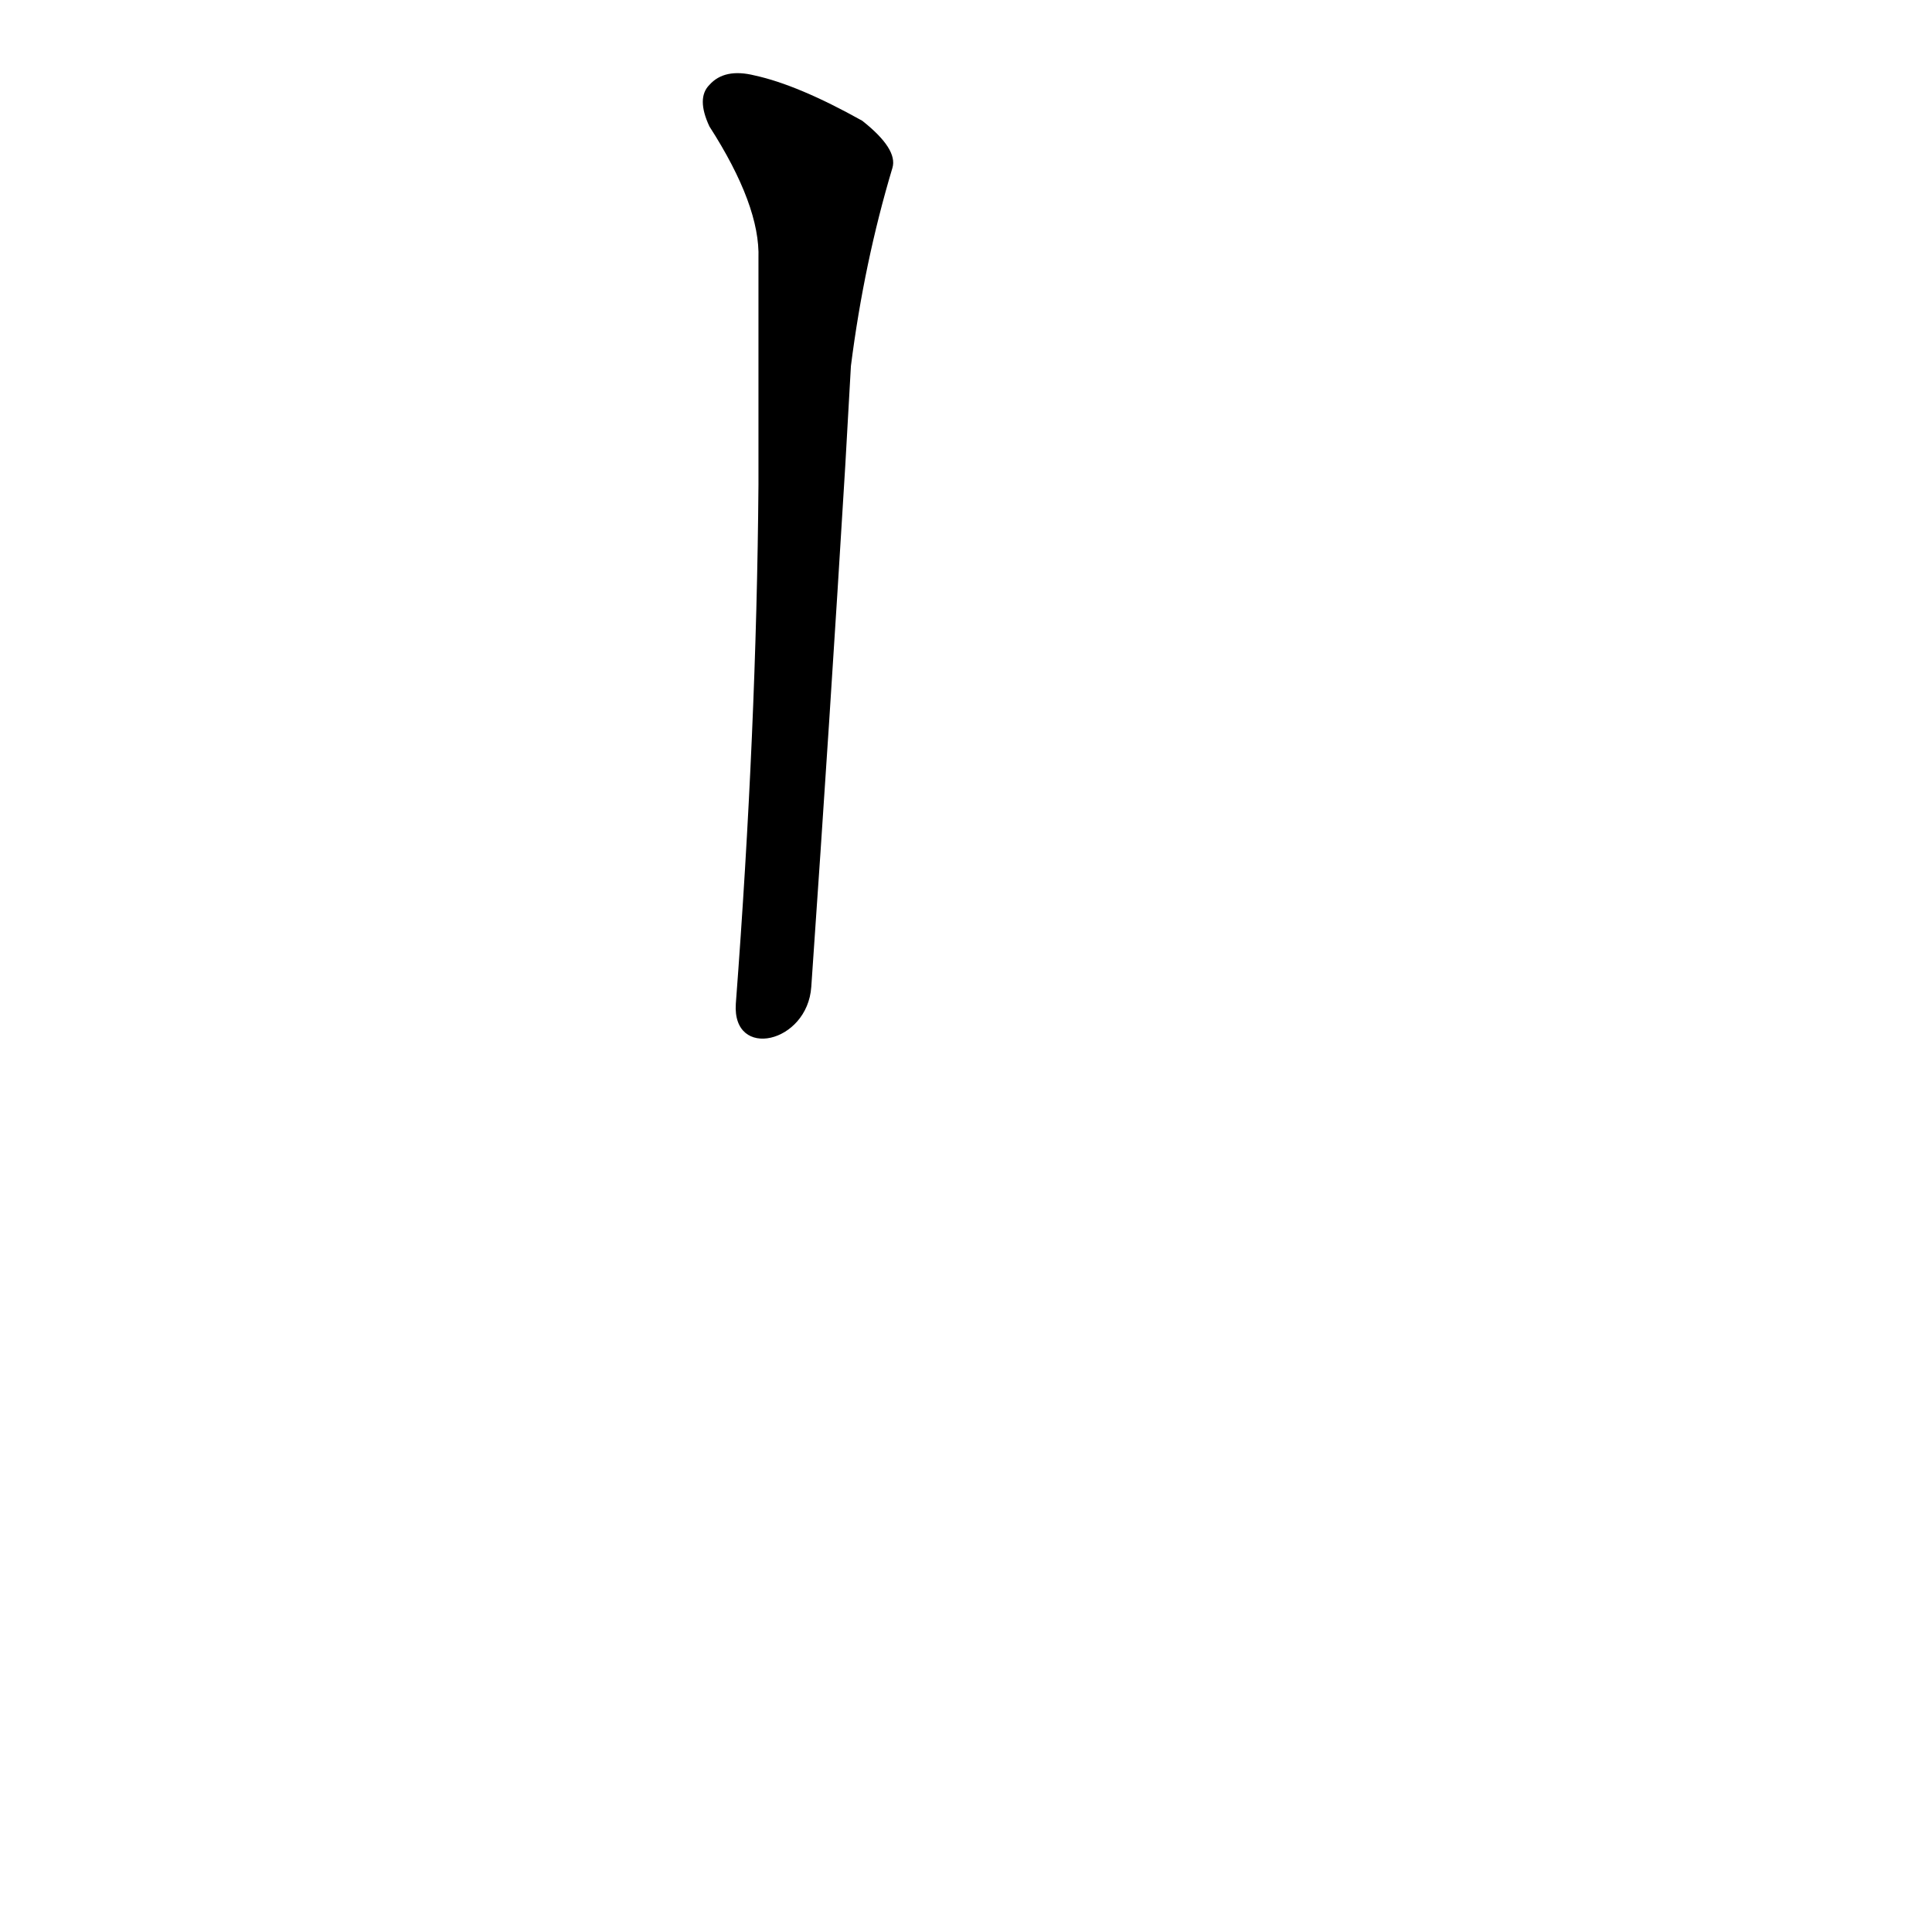 <?xml version='1.0' encoding='utf-8'?>
<svg xmlns="http://www.w3.org/2000/svg" version="1.1" viewBox="0 0 1024 1024"><g transform="scale(1, -1) translate(0, -900)"><path d="M 430 377 Q 440 521 448 653 L 451 706 Q 458 761 473 811 Q 476 821 457 836 Q 423 855 400 860 Q 384 864 376 855 Q 369 848 376 833 Q 403 791 402 763 Q 402 729 402 691 L 402 643 Q 401 513 390 368 C 388 338 428 347 430 377 Z" fill="black" /></g></svg>